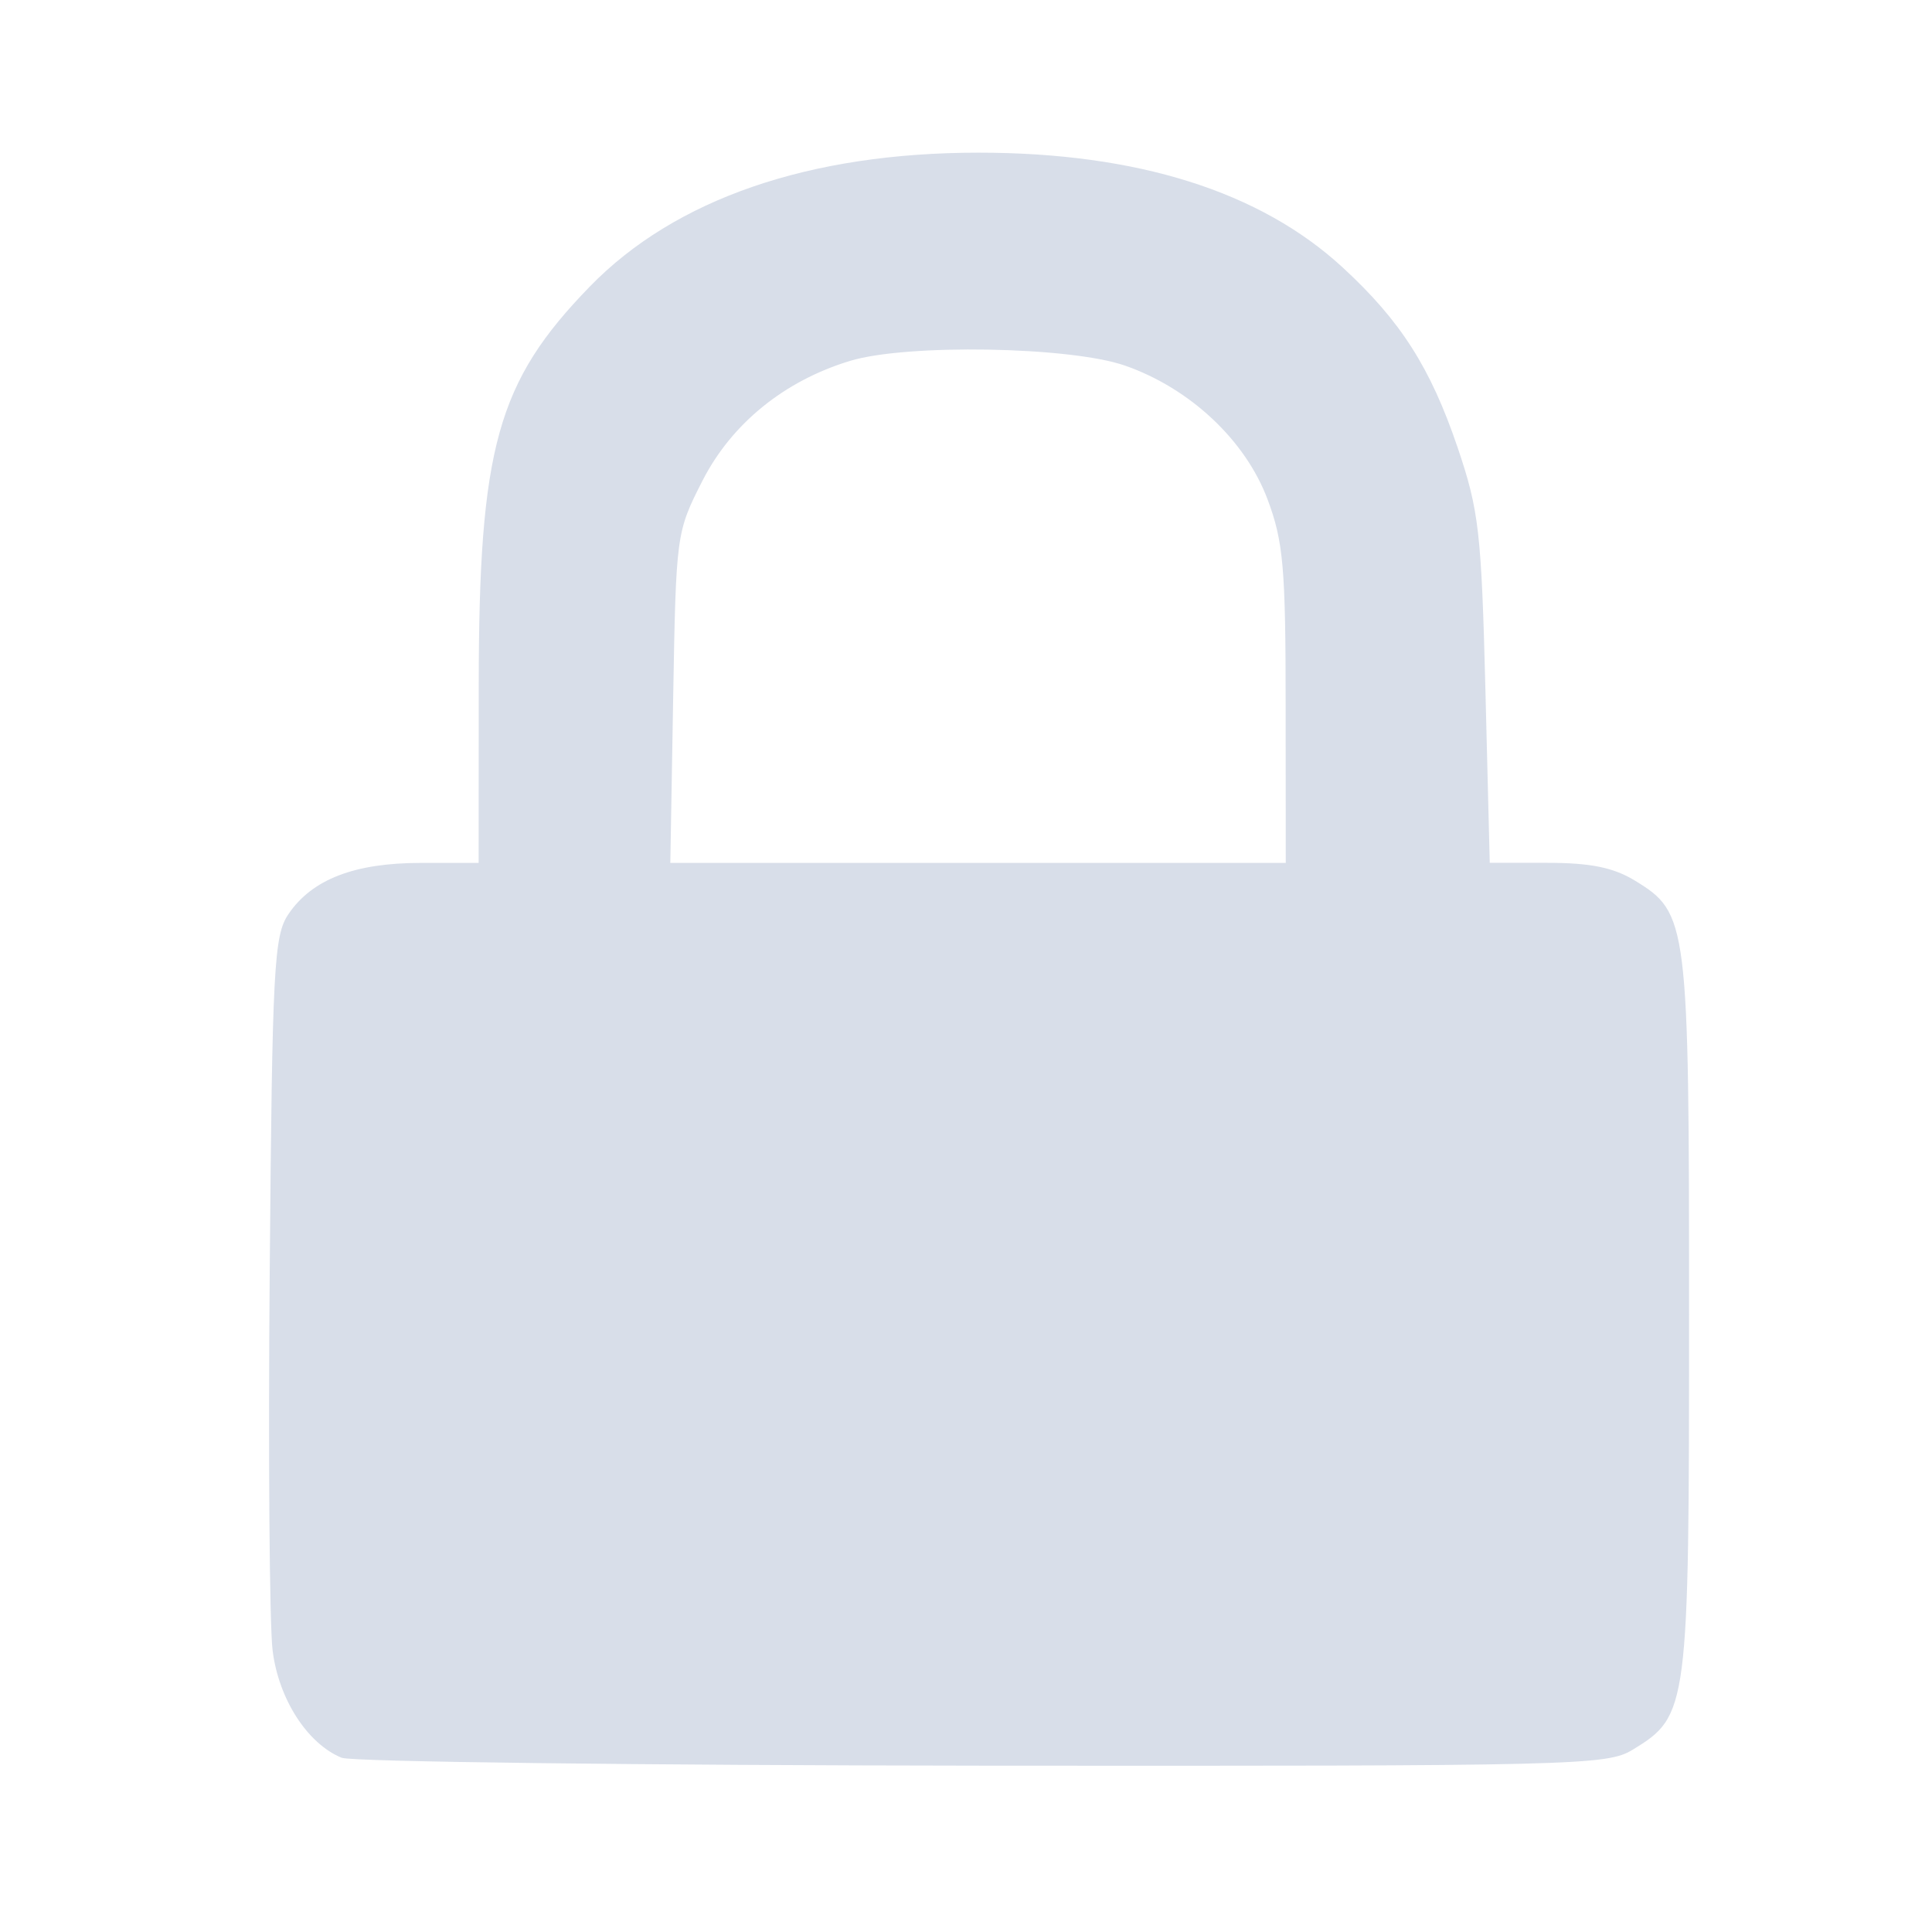 <?xml version='1.0' encoding='UTF-8'?>
<svg xmlns:inkscape="http://www.inkscape.org/namespaces/inkscape" xmlns:sodipodi="http://sodipodi.sourceforge.net/DTD/sodipodi-0.dtd" xmlns="http://www.w3.org/2000/svg" xmlns:svg="http://www.w3.org/2000/svg" xmlns:rdf="http://www.w3.org/1999/02/22-rdf-syntax-ns#" xmlns:cc="http://creativecommons.org/ns#" xmlns:dc="http://purl.org/dc/elements/1.1/" width="64" height="64" version="1.1" viewBox="0 0 16.933 16.933" id="svg7" sodipodi:docname="org.gnome.seahorse.Application.svg" inkscape:version="1.4 (e7c3feb100, 2024-10-09)">
  <sodipodi:namedview id="namedview7" pagecolor="#9c4444" bordercolor="#000000" borderopacity="0.25" inkscape:showpageshadow="2" inkscape:pageopacity="0.0" inkscape:pagecheckerboard="0" inkscape:deskcolor="#d1d1d1" inkscape:zoom="6.15625" inkscape:cx="16.974619" inkscape:cy="29.725888" inkscape:window-width="1183" inkscape:window-height="941" inkscape:window-x="35" inkscape:window-y="32" inkscape:window-maximized="0" inkscape:current-layer="svg7" showgrid="false"/>
  <defs id="defs2">
    <style id="current-color-scheme" type="text/css">.ColorScheme-Text {color:#d8dee9} .ColorScheme-Highlight {color:#3b4252}</style></defs>
  <path style="fill:currentColor;fill-opacity:1;stroke-width:0.077;stroke-opacity:0.3" d="M 2.997,15.407 C 2.695,15.285 2.441,14.891 2.389,14.463 2.362,14.241 2.35,12.744 2.364,11.138 2.386,8.47 2.401,8.199 2.528,8.012 2.734,7.707 3.107,7.563 3.688,7.563 h 0.507 l 9.07e-4,-1.557 c 0.001,-2.083 0.162,-2.66 0.974,-3.495 0.747,-0.768 1.924,-1.173 3.407,-1.173 1.391,0 2.47,0.34 3.193,1.008 0.506,0.466 0.768,0.877 1.005,1.575 0.187,0.552 0.209,0.738 0.244,2.123 l 0.038,1.518 0.508,2.884e-4 c 0.374,2.115e-4 0.576,0.041 0.763,0.155 0.467,0.285 0.476,0.353 0.476,3.809 0,3.458 -0.007,3.512 -0.494,3.809 -0.226,0.138 -0.486,0.144 -5.695,0.14 -3.002,-0.003 -5.53,-0.034 -5.618,-0.069 z M 11.268,6.182 c 0,-1.206 -0.02,-1.435 -0.158,-1.804 C 10.916,3.859 10.43,3.403 9.859,3.204 9.379,3.037 7.946,3.012 7.45,3.163 6.874,3.338 6.413,3.712 6.157,4.213 5.927,4.665 5.925,4.679 5.9,6.116 l -0.025,1.447 h 2.697 2.697 z" id="path53" class="ColorScheme-Text"/>
  <g id="g9" transform="matrix(0.47,0,0,0.47,4.747,3.747)" style="fill:#999999;fill-opacity:1;stroke:none;stroke-width:0.583;stroke-dasharray:none;stroke-opacity:0.3"/>
  </svg>

